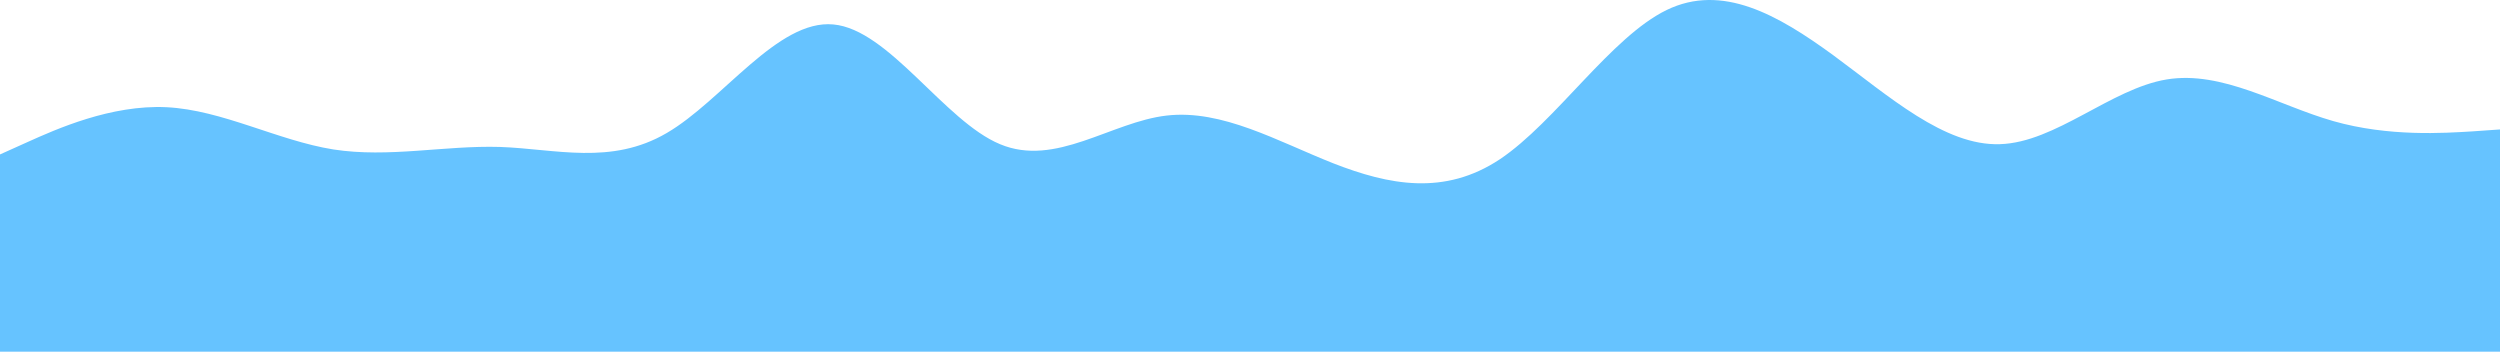 <svg xmlns="http://www.w3.org/2000/svg" xmlns:xlink="http://www.w3.org/1999/xlink" id="visual"
    version="1.1" viewBox="0 474.4 900 126.6">
    <path id="wave1"
        d="M0 530L10 525.5C20 521 40 512 60 513C80 514 100 525 120 528.2C140 531.3 160 526.7 180 527.3C200 528 220 534 240 522.3C260 510.7 280 481.3 300 483.2C320 485 340 518 360 526.3C380 534.7 400 518.3 420 516C440 513.7 460 525.3 480 533.2C500 541 520 545 540 531.7C560 518.3 580 487.7 600 478C620 468.3 640 479.7 660 494.3C680 509 700 527 720 526.3C740 525.7 760 506.3 780 503C800 499.7 820 512.3 840 518C860 523.7 880 522.3 890 521.7L900 521L900 601L890 601C880 601 860 601 840 601C820 601 800 601 780 601C760 601 740 601 720 601C700 601 680 601 660 601C640 601 620 601 600 601C580 601 560 601 540 601C520 601 500 601 480 601C460 601 440 601 420 601C400 601 380 601 360 601C340 601 320 601 300 601C280 601 260 601 240 601C220 601 200 601 180 601C160 601 140 601 120 601C100 601 80 601 60 601C40 601 20 601 10 601L0 601Z"
        fill="#66c3ff" />
</svg>